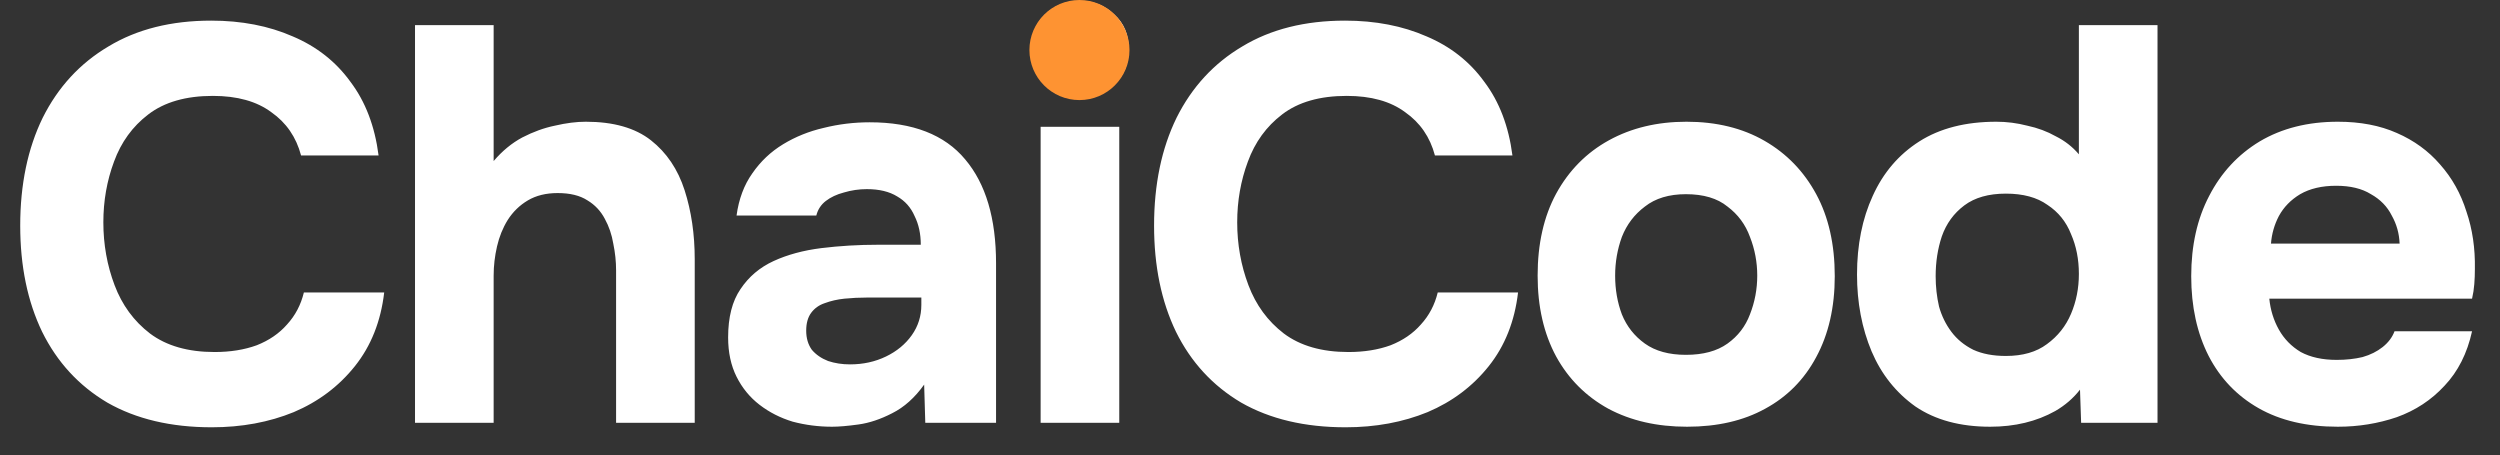 <svg width="1224" height="223" viewBox="0 0 1224 223" fill="white" xmlns="http://www.w3.org/2000/svg">
<rect x="0" y="0" width="1224" height="223" fill="#333333" stroke="none"/>
<path d="M103.675 209.2C83.692 209.2 66.642 205.167 52.525 197.1C38.592 188.85 27.958 177.3 20.625 162.45C13.475 147.6 9.9 130.275 9.9 110.475C9.9 90.308 13.567 72.708 20.9 57.675C28.417 42.642 39.142 31 53.075 22.75C67.008 14.317 83.783 10.1 103.4 10.1C118.25 10.1 131.542 12.667 143.275 17.8C155.008 22.75 164.45 30.175 171.6 40.075C178.933 49.792 183.517 61.8 185.35 76.1H147.4C145.017 67.117 140.158 60.058 132.825 54.925C125.675 49.608 116.142 46.95 104.225 46.95C91.025 46.95 80.483 49.975 72.6 56.025C64.9 61.892 59.308 69.592 55.825 79.125C52.342 88.475 50.6 98.375 50.6 108.825C50.6 119.642 52.433 129.908 56.1 139.625C59.767 149.342 65.542 157.225 73.425 163.275C81.492 169.325 92.033 172.35 105.05 172.35C112.75 172.35 119.625 171.25 125.675 169.05C131.725 166.667 136.675 163.275 140.525 158.875C144.558 154.475 147.308 149.25 148.775 143.2H188.1C186.45 157.317 181.683 169.325 173.8 179.225C165.917 189.125 155.925 196.642 143.825 201.775C131.725 206.725 118.342 209.2 103.675 209.2ZM203.188 207V12.3H241.688V78.85C245.905 73.9 250.58 70.05 255.713 67.3C261.03 64.55 266.347 62.625 271.663 61.525C277.163 60.242 282.205 59.6 286.788 59.6C300.355 59.6 310.988 62.625 318.688 68.675C326.388 74.725 331.888 82.883 335.188 93.15C338.488 103.417 340.138 114.692 340.138 126.975V207H301.638V132.475C301.638 128.075 301.18 123.675 300.263 119.275C299.53 114.875 298.155 110.842 296.138 107.175C294.122 103.325 291.28 100.3 287.613 98.1C283.947 95.717 279.088 94.525 273.038 94.525C267.355 94.525 262.497 95.717 258.463 98.1C254.43 100.483 251.13 103.692 248.563 107.725C246.18 111.575 244.438 115.883 243.338 120.65C242.238 125.417 241.688 130.183 241.688 134.95V207H203.188ZM407.367 208.925C400.767 208.925 394.351 208.1 388.117 206.45C382.067 204.617 376.659 201.867 371.892 198.2C367.126 194.533 363.367 189.95 360.617 184.45C357.867 178.95 356.492 172.533 356.492 165.2C356.492 155.3 358.509 147.417 362.542 141.55C366.576 135.5 371.984 130.917 378.767 127.8C385.551 124.683 393.342 122.575 402.142 121.475C411.126 120.375 420.384 119.825 429.917 119.825H450.817C450.817 114.508 449.809 109.833 447.792 105.8C445.959 101.583 443.117 98.375 439.267 96.175C435.417 93.792 430.467 92.6 424.417 92.6C420.567 92.6 416.809 93.15 413.142 94.25C409.659 95.167 406.726 96.542 404.342 98.375C401.959 100.208 400.401 102.592 399.667 105.525H360.617C361.717 97.458 364.284 90.583 368.317 84.9C372.351 79.033 377.392 74.267 383.442 70.6C389.492 66.933 396.092 64.275 403.242 62.625C410.576 60.792 418.092 59.875 425.792 59.875C446.876 59.875 462.459 65.925 472.542 78.025C482.626 89.942 487.667 106.9 487.667 128.9V207H453.017L452.467 188.3C447.884 194.717 442.659 199.392 436.792 202.325C431.109 205.258 425.609 207.092 420.292 207.825C414.976 208.558 410.667 208.925 407.367 208.925ZM416.167 178.4C422.584 178.4 428.451 177.117 433.767 174.55C439.084 171.983 443.301 168.5 446.417 164.1C449.534 159.7 451.092 154.75 451.092 149.25V145.675H424.692C420.842 145.675 417.084 145.858 413.417 146.225C409.934 146.592 406.726 147.325 403.792 148.425C401.042 149.342 398.842 150.9 397.192 153.1C395.542 155.3 394.717 158.233 394.717 161.9C394.717 165.567 395.634 168.683 397.467 171.25C399.484 173.633 402.142 175.467 405.442 176.75C408.742 177.85 412.317 178.4 416.167 178.4ZM509.491 207V62.075H547.991V207H509.491ZM528.741 47.5C521.591 47.5 515.816 45.392 511.416 41.175C507.016 36.775 504.816 31.183 504.816 24.4C504.816 17.25 507.108 11.475 511.691 7.075C516.275 2.675 522.05 0.475 529.016 0.475C535.433 0.475 540.933 2.675 545.516 7.075C550.283 11.292 552.666 16.975 552.666 24.125C552.666 31.092 550.375 36.775 545.791 41.175C541.391 45.392 535.708 47.5 528.741 47.5ZM658.81 209.2C638.826 209.2 621.776 205.167 607.66 197.1C593.726 188.85 583.093 177.3 575.76 162.45C568.61 147.6 565.035 130.275 565.035 110.475C565.035 90.308 568.701 72.708 576.035 57.675C583.551 42.642 594.276 31 608.21 22.75C622.143 14.317 638.918 10.1 658.535 10.1C673.385 10.1 686.676 12.667 698.41 17.8C710.143 22.75 719.585 30.175 726.735 40.075C734.068 49.792 738.651 61.8 740.485 76.1H702.535C700.151 67.117 695.293 60.058 687.96 54.925C680.81 49.608 671.276 46.95 659.36 46.95C646.16 46.95 635.618 49.975 627.735 56.025C620.035 61.892 614.443 69.592 610.96 79.125C607.476 88.475 605.735 98.375 605.735 108.825C605.735 119.642 607.568 129.908 611.235 139.625C614.901 149.342 620.676 157.225 628.56 163.275C636.626 169.325 647.168 172.35 660.185 172.35C667.885 172.35 674.76 171.25 680.81 169.05C686.86 166.667 691.81 163.275 695.66 158.875C699.693 154.475 702.443 149.25 703.91 143.2H743.235C741.585 157.317 736.818 169.325 728.935 179.225C721.051 189.125 711.06 196.642 698.96 201.775C686.86 206.725 673.476 209.2 658.81 209.2ZM825.973 208.925C811.307 208.925 798.473 205.992 787.473 200.125C776.473 194.075 767.948 185.55 761.898 174.55C755.848 163.367 752.823 150.167 752.823 134.95C752.823 119.367 755.848 105.983 761.898 94.8C768.132 83.433 776.748 74.725 787.748 68.675C798.748 62.625 811.398 59.6 825.698 59.6C840.365 59.6 853.107 62.717 863.923 68.95C874.74 75.183 883.173 83.892 889.223 95.075C895.273 106.258 898.298 119.642 898.298 135.225C898.298 150.442 895.273 163.642 889.223 174.825C883.357 185.825 875.015 194.258 864.198 200.125C853.565 205.992 840.823 208.925 825.973 208.925ZM825.423 173.725C833.857 173.725 840.64 171.892 845.773 168.225C850.907 164.558 854.573 159.792 856.773 153.925C859.157 147.875 860.348 141.55 860.348 134.95C860.348 128.35 859.157 122.025 856.773 115.975C854.573 109.925 850.907 104.975 845.773 101.125C840.823 97.092 834.04 95.075 825.423 95.075C817.173 95.075 810.482 97.092 805.348 101.125C800.215 104.975 796.457 109.925 794.073 115.975C791.873 122.025 790.773 128.35 790.773 134.95C790.773 141.733 791.873 148.058 794.073 153.925C796.457 159.792 800.215 164.558 805.348 168.225C810.482 171.892 817.173 173.725 825.423 173.725ZM974.372 208.925C959.706 208.925 947.514 205.625 937.797 199.025C928.264 192.242 921.114 183.258 916.347 172.075C911.581 160.708 909.197 148.15 909.197 134.4C909.197 119.917 911.764 107.083 916.897 95.9C922.031 84.533 929.639 75.642 939.722 69.225C949.806 62.808 962.364 59.6 977.397 59.6C982.531 59.6 987.572 60.242 992.522 61.525C997.656 62.625 1002.33 64.367 1006.55 66.75C1010.95 68.95 1014.71 71.883 1017.82 75.55V12.3H1056.32V207H1018.92L1018.37 190.775C1015.07 194.992 1011.04 198.475 1006.27 201.225C1001.69 203.792 996.739 205.717 991.422 207C986.106 208.283 980.422 208.925 974.372 208.925ZM982.072 174.275C990.322 174.275 997.014 172.35 1002.15 168.5C1007.46 164.65 1011.41 159.7 1013.97 153.65C1016.54 147.6 1017.82 141.092 1017.82 134.125C1017.82 126.975 1016.54 120.467 1013.97 114.6C1011.59 108.55 1007.74 103.783 1002.42 100.3C997.289 96.633 990.506 94.8 982.072 94.8C973.639 94.8 966.856 96.725 961.722 100.575C956.589 104.425 952.922 109.467 950.722 115.7C948.706 121.75 947.697 128.258 947.697 135.225C947.697 140.358 948.247 145.308 949.347 150.075C950.631 154.658 952.647 158.783 955.397 162.45C958.147 166.117 961.722 169.05 966.122 171.25C970.522 173.267 975.839 174.275 982.072 174.275ZM1144.6 208.925C1129.38 208.925 1116.46 205.9 1105.82 199.85C1095.19 193.8 1087.03 185.275 1081.35 174.275C1075.66 163.092 1072.82 150.075 1072.82 135.225C1072.82 120.192 1075.76 107.083 1081.62 95.9C1087.49 84.533 1095.74 75.642 1106.37 69.225C1117.19 62.808 1129.93 59.6 1144.6 59.6C1155.6 59.6 1165.22 61.433 1173.47 65.1C1181.91 68.767 1188.96 73.9 1194.65 80.5C1200.51 87.1 1204.82 94.8 1207.57 103.6C1210.51 112.217 1211.88 121.567 1211.7 131.65C1211.7 134.217 1211.61 136.692 1211.42 139.075C1211.24 141.458 1210.87 143.842 1210.32 146.225H1111.05C1111.6 151.725 1113.16 156.767 1115.72 161.35C1118.29 165.933 1121.86 169.6 1126.45 172.35C1131.21 174.917 1137.08 176.2 1144.05 176.2C1148.63 176.2 1152.85 175.742 1156.7 174.825C1160.55 173.725 1163.85 172.075 1166.6 169.875C1169.35 167.675 1171.27 165.108 1172.37 162.175H1210.32C1207.94 172.992 1203.45 181.883 1196.85 188.85C1190.43 195.817 1182.64 200.95 1173.47 204.25C1164.31 207.367 1154.68 208.925 1144.6 208.925ZM1111.87 119.275H1174.85C1174.66 114.325 1173.38 109.742 1171 105.525C1168.8 101.125 1165.41 97.642 1160.82 95.075C1156.42 92.325 1150.74 90.95 1143.77 90.95C1136.81 90.95 1130.94 92.325 1126.17 95.075C1121.59 97.825 1118.11 101.4 1115.72 105.8C1113.52 110.017 1112.24 114.508 1111.87 119.275Z"/>
<circle cx="528.5" cy="24.5" r="24.5" fill="#FE9332"/>
</svg>
